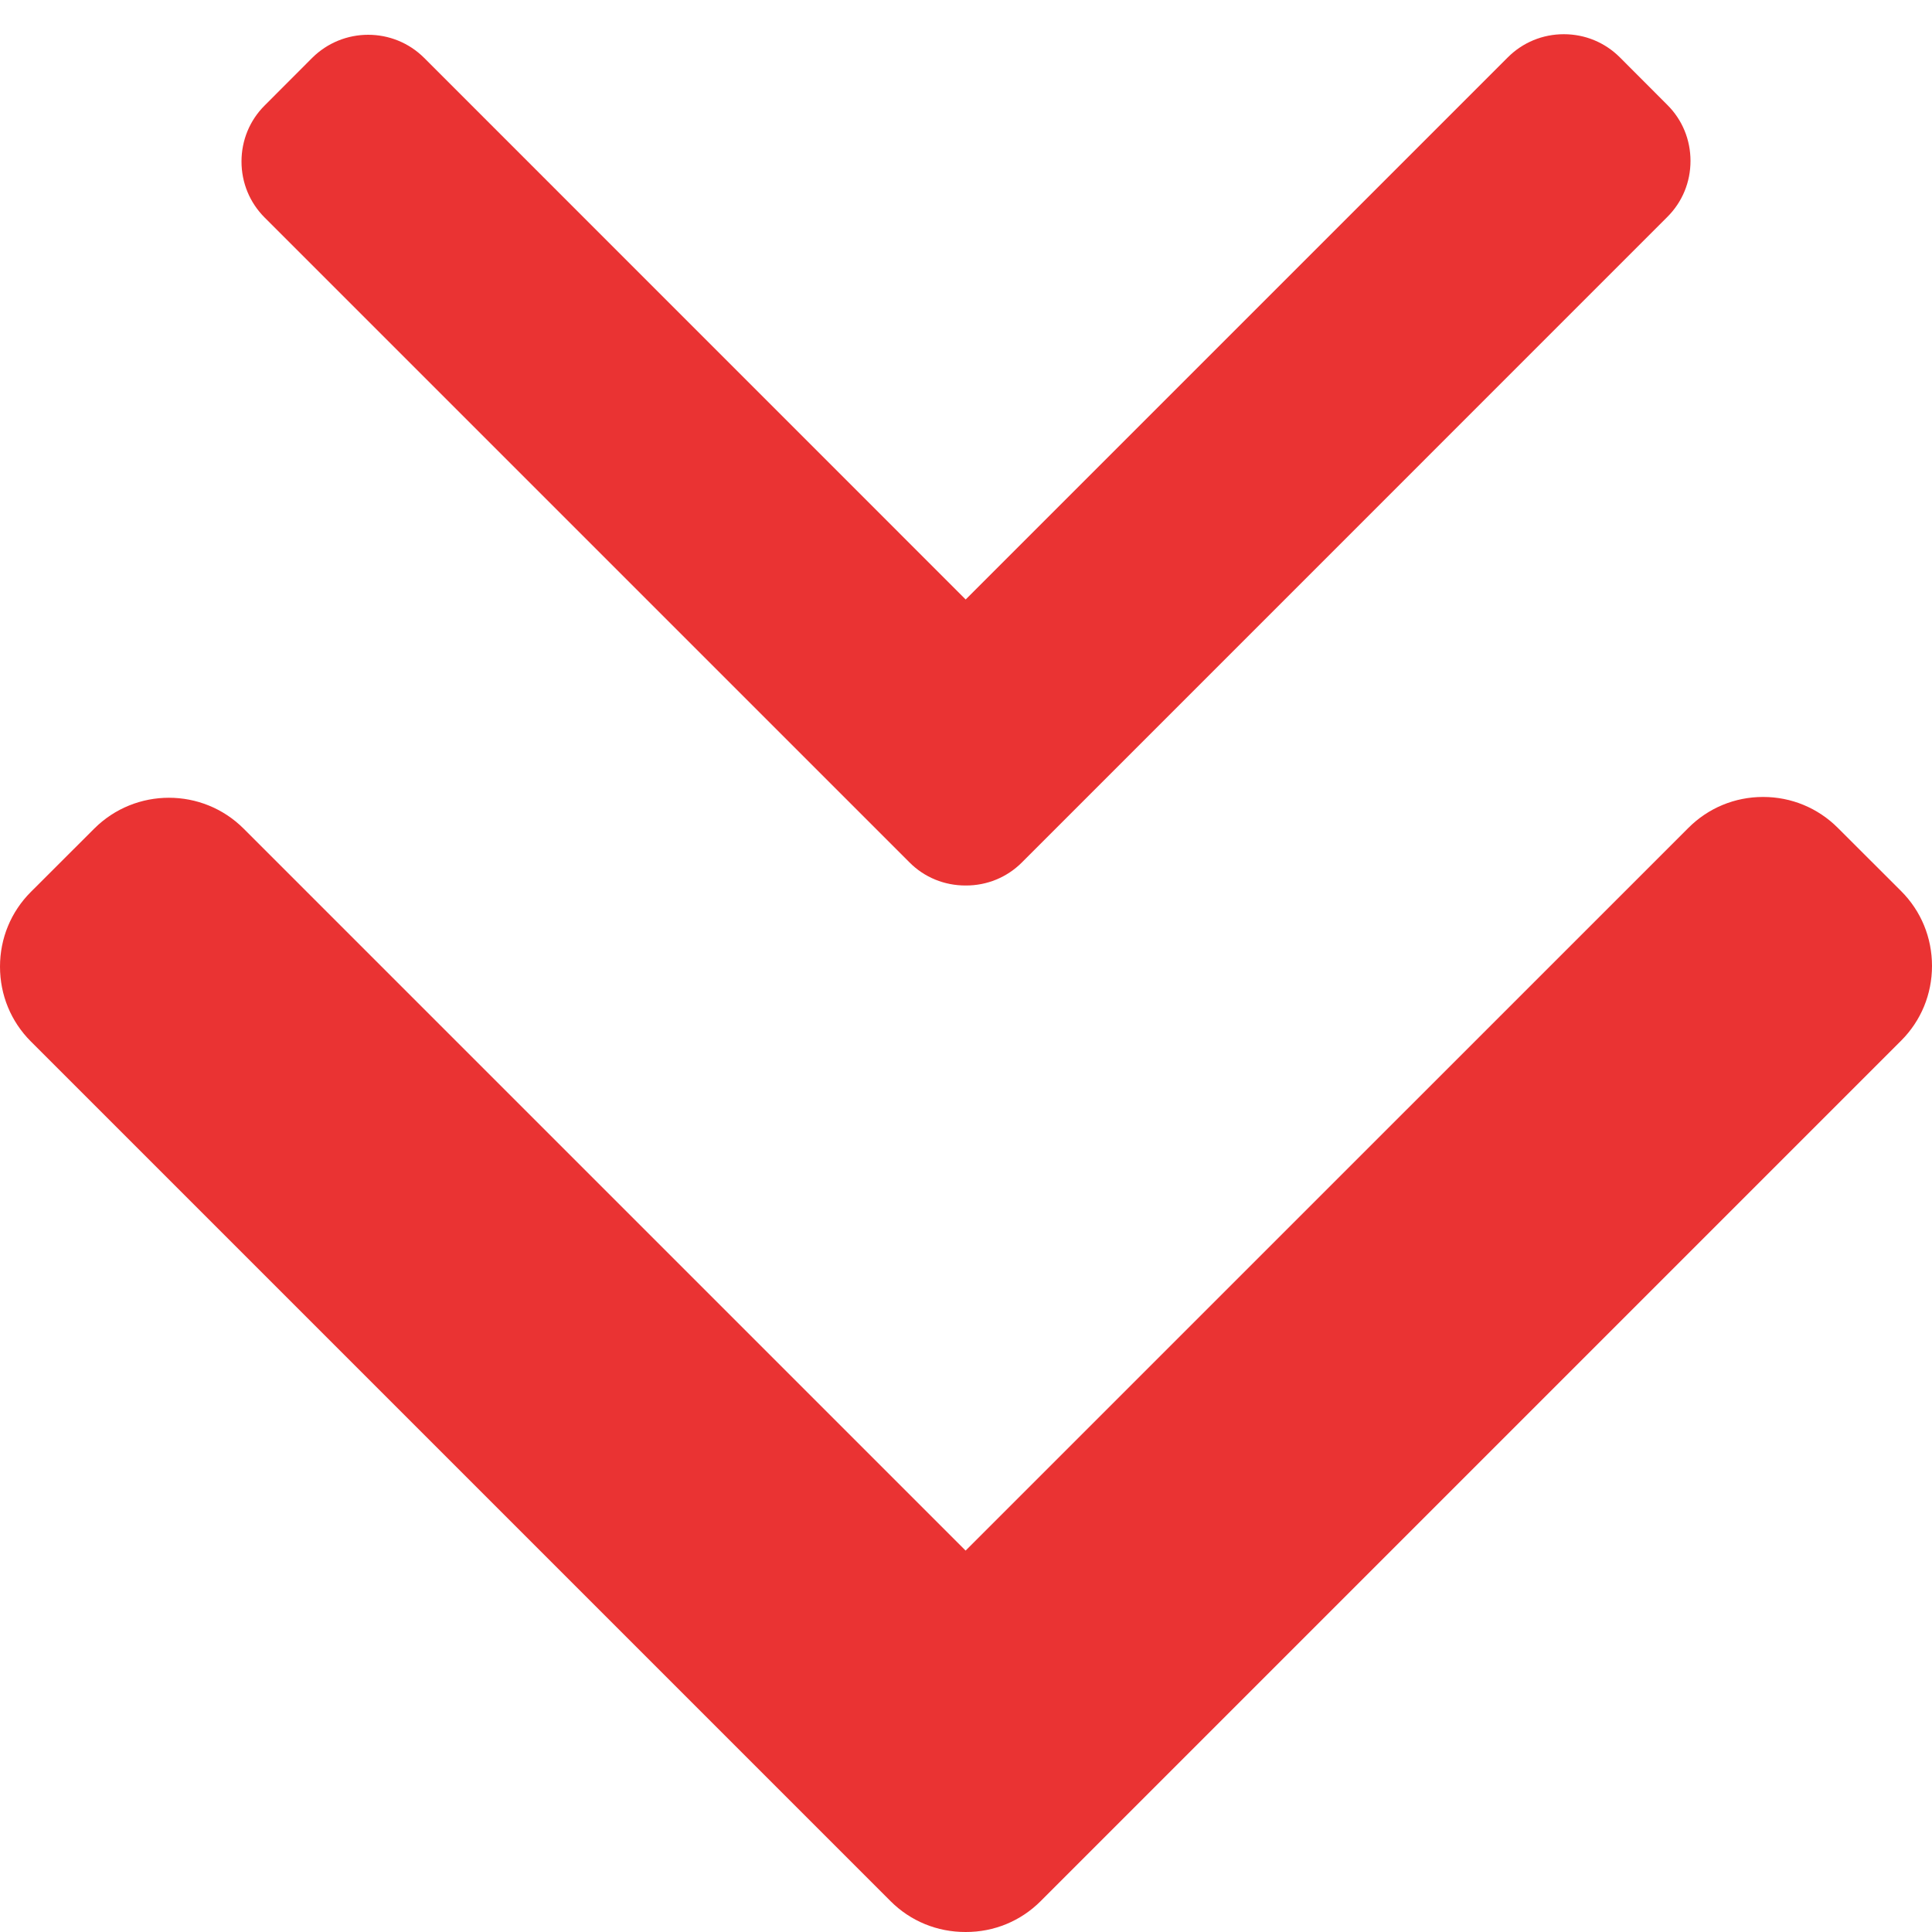 <svg width="24" height="24" viewBox="0 0 24 24" fill="none" xmlns="http://www.w3.org/2000/svg">
<path d="M11.063 23.617L0.383 12.937C0.136 12.69 0 12.36 0 12.008C0 11.657 0.136 11.327 0.383 11.08L1.17 10.294C1.682 9.782 2.515 9.782 3.027 10.294L11.995 19.262L20.974 10.284C21.221 10.037 21.55 9.9 21.902 9.9C22.253 9.9 22.583 10.037 22.83 10.284L23.617 11.07C23.864 11.317 24 11.647 24 11.999C24 12.35 23.864 12.68 23.617 12.927L12.927 23.617C12.679 23.865 12.348 24.001 11.996 24C11.642 24.001 11.311 23.865 11.063 23.617Z" fill="#EA3333"/>
<path d="M11.298 10.713L3.288 2.703C3.102 2.517 3 2.27 3 2.006C3 1.743 3.102 1.495 3.288 1.31L3.877 0.72C4.262 0.336 4.886 0.336 5.27 0.72L11.996 7.447L18.73 0.713C18.916 0.527 19.163 0.425 19.426 0.425C19.69 0.425 19.937 0.527 20.123 0.713L20.712 1.303C20.898 1.488 21 1.735 21 1.999C21 2.263 20.898 2.51 20.712 2.695L12.695 10.713C12.509 10.899 12.261 11.001 11.997 11C11.732 11.001 11.483 10.899 11.298 10.713Z" fill="#EA3333"/>
</svg>
